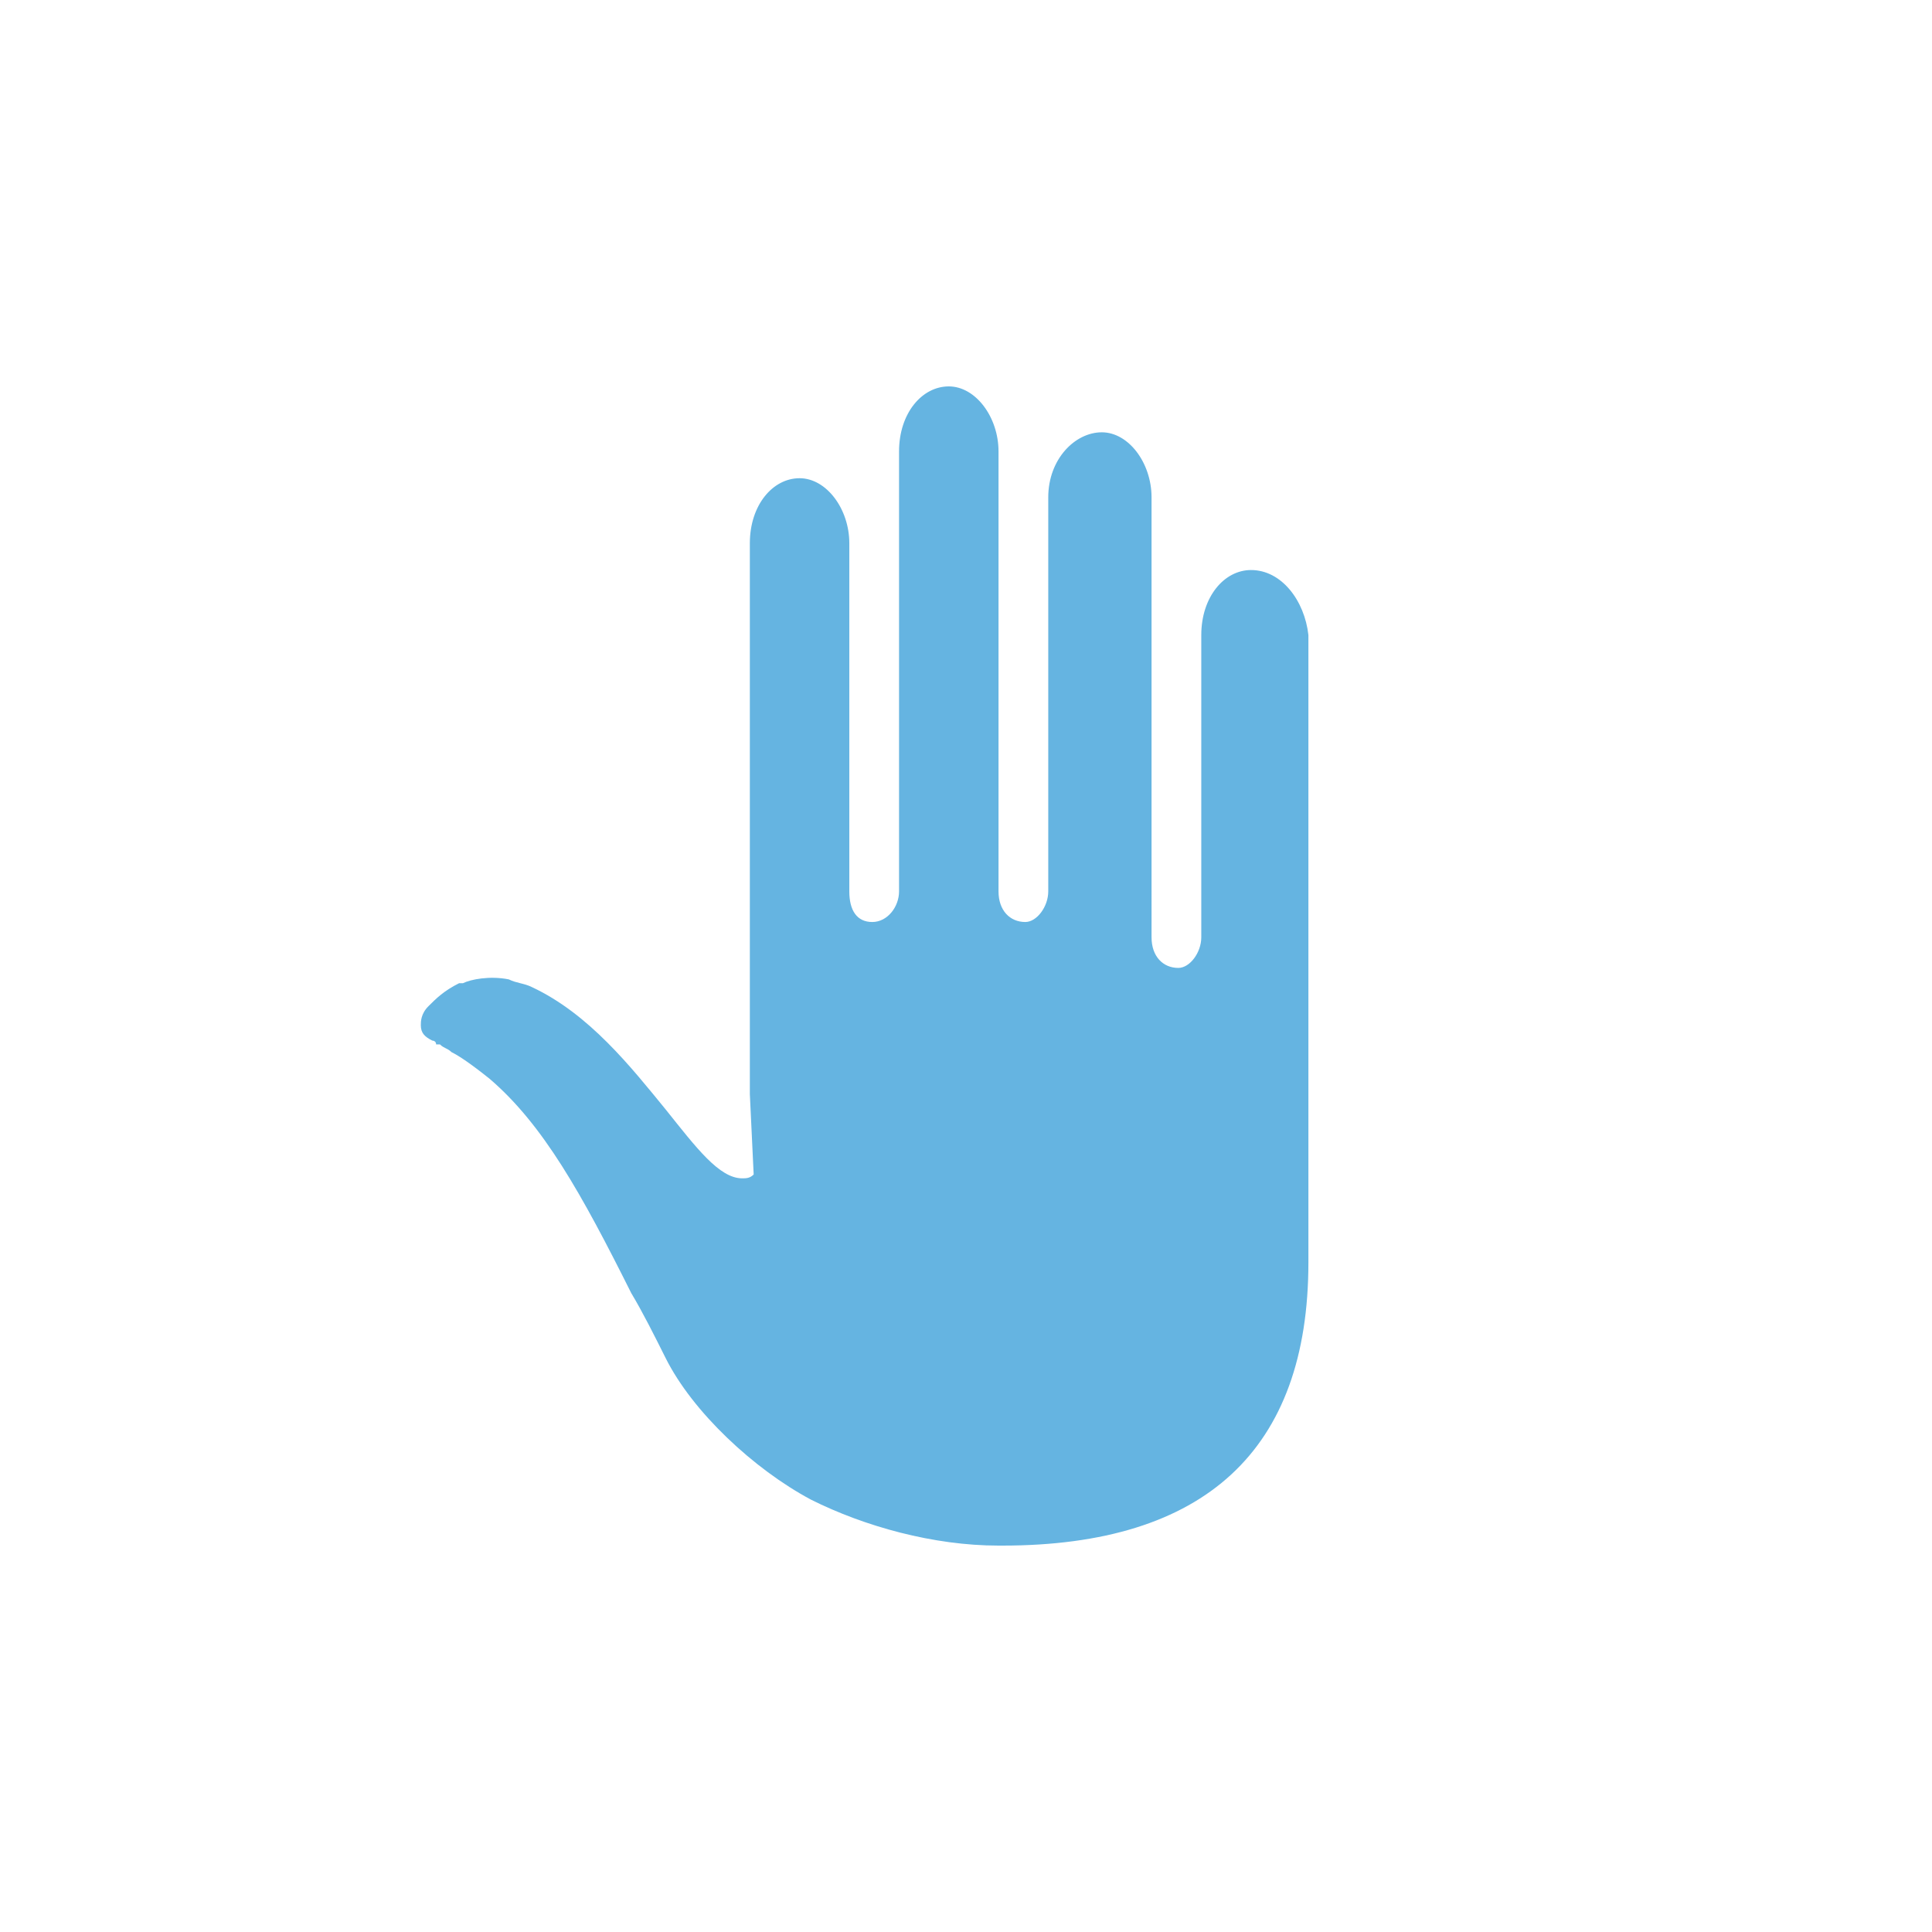 <?xml version="1.0" encoding="utf-8"?>
<!-- Generator: Adobe Illustrator 18.0.0, SVG Export Plug-In . SVG Version: 6.00 Build 0)  -->
<!DOCTYPE svg PUBLIC "-//W3C//DTD SVG 1.1//EN" "http://www.w3.org/Graphics/SVG/1.1/DTD/svg11.dtd">
<svg version="1.1" id="Layer_1" xmlns="http://www.w3.org/2000/svg" xmlns:xlink="http://www.w3.org/1999/xlink" x="0px" y="0px"
	 viewBox="0 0 50.5 50.5" style="enable-background:new 0 0 50.5 50.5;" xml:space="preserve">
<style type="text/css">
	.st0{fill:#65B4E1;}
</style>
<g>
	<g>
		<path class="st0" d="M32.7,14.9c-0.7,0-1.3,0.7-1.3,1.7v7.9c0,0.4-0.3,0.8-0.6,0.8c-0.4,0-0.7-0.3-0.7-0.8V13
			c0-0.9-0.6-1.7-1.3-1.7S27.4,12,27.4,13v10.3c0,0.4-0.3,0.8-0.6,0.8c-0.4,0-0.7-0.3-0.7-0.8V11.8c0-0.9-0.6-1.7-1.3-1.7
			s-1.3,0.7-1.3,1.7v11.5c0,0.4-0.3,0.8-0.7,0.8c-0.4,0-0.6-0.3-0.6-0.8v-9.1c0-0.9-0.6-1.7-1.3-1.7s-1.3,0.7-1.3,1.7v14.4l0.1,2.1
			l0,0c-0.1,0.1-0.2,0.1-0.3,0.1c0,0,0,0,0,0c-0.6,0-1.2-0.8-2-1.8c-0.9-1.1-2-2.5-3.5-3.2c-0.2-0.1-0.4-0.1-0.6-0.2
			c-0.5-0.1-1,0-1.2,0.1v0l-0.1,0c-0.4,0.2-0.6,0.4-0.8,0.6C11,26.5,11,26.7,11,26.8c0,0.2,0.1,0.3,0.3,0.4c0,0,0.1,0,0.1,0.1
			c0,0,0,0,0.1,0c0.1,0.1,0.2,0.1,0.3,0.2c0.2,0.1,0.5,0.3,1,0.7c1.4,1.2,2.4,3,3.7,5.6c0.3,0.5,0.6,1.1,0.9,1.7
			c0.7,1.4,2.3,2.9,3.8,3.7c1.4,0.7,3.2,1.2,4.9,1.2c0,0,0,0,0.1,0h0l0,0c0,0,0,0,0,0c5.3,0,8-2.5,8-7.4V16.6
			C34.1,15.7,33.5,14.9,32.7,14.9z"/>
	</g>
</g>
</svg>
